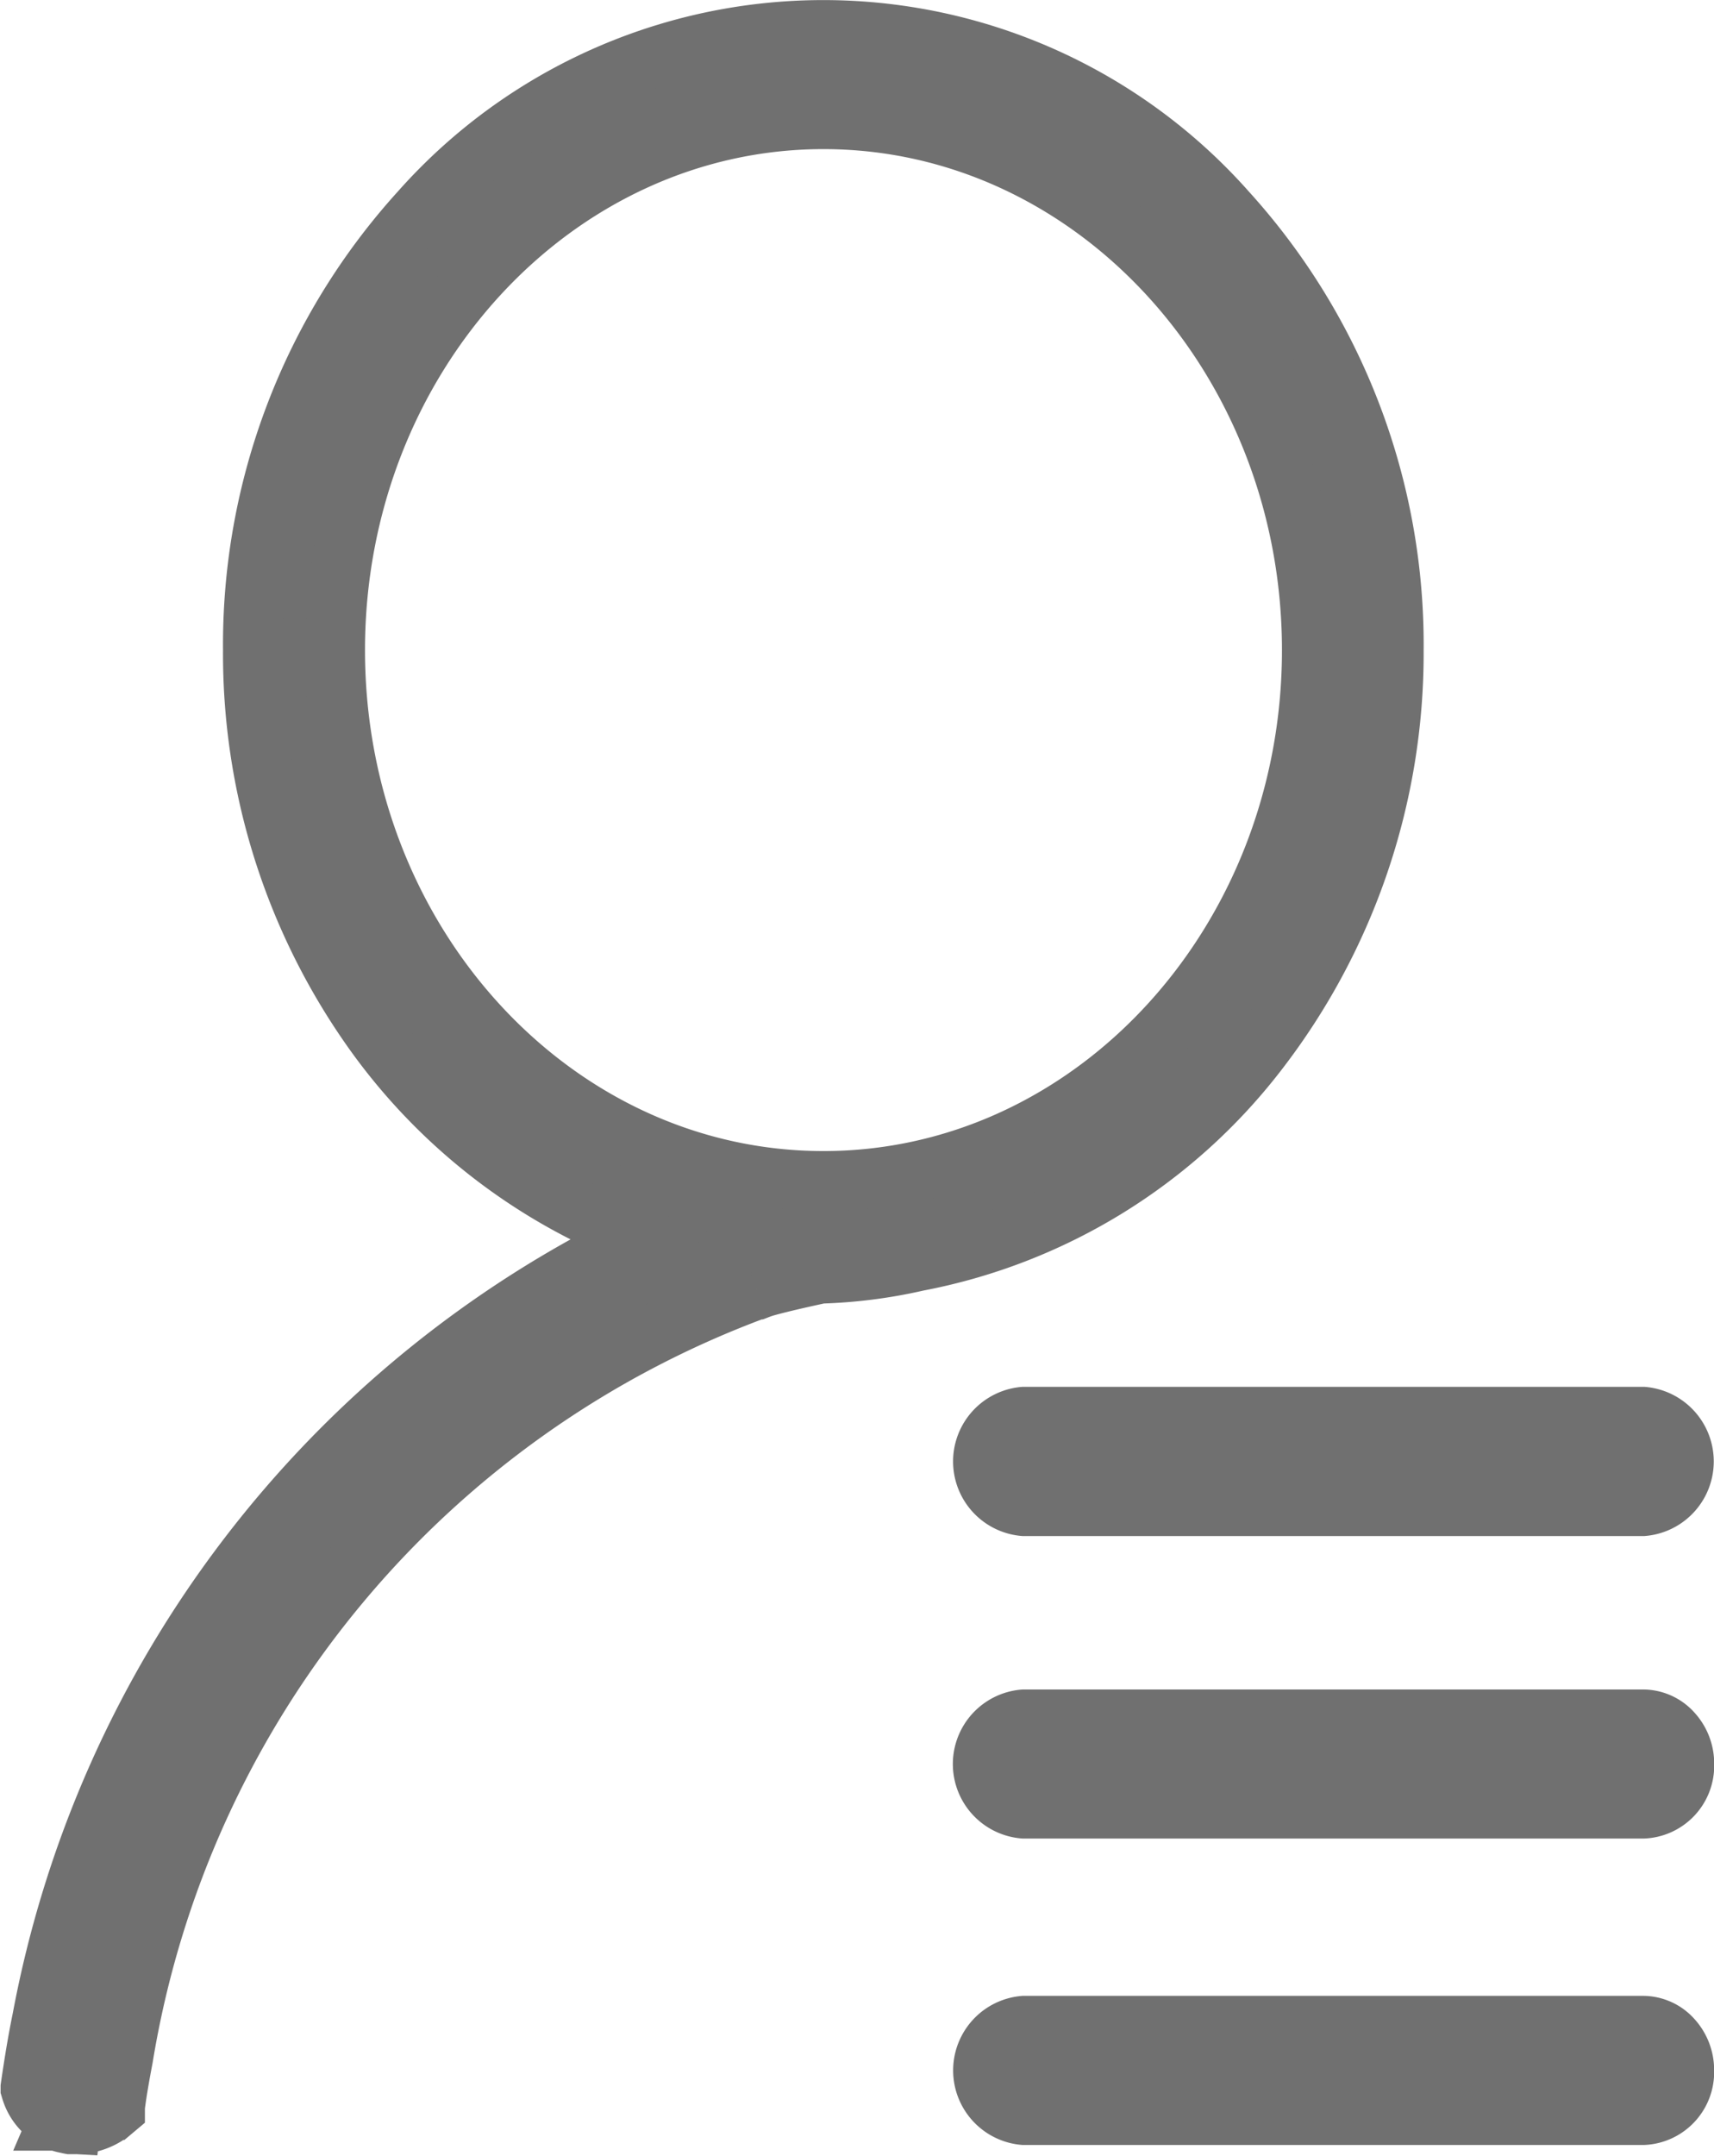 <svg xmlns="http://www.w3.org/2000/svg" viewBox="0 0 28.659 36.025">
  <defs>
    <style>
      .cls-1 {
        fill: #707070;
        stroke: #707070;
      }
    </style>
  </defs>
  <path id="个人信息" class="cls-1" d="M73.191,34.994a.649.649,0,0,1-.159-.029.123.123,0,0,1-.042-.024l-.005,0,.066-.154a1.149,1.149,0,0,0,.159.041ZM89.125,24.67a.75.75,0,0,1,0-1.494H99.478a.75.75,0,0,1,0,1.494Zm0,5.055a.748.748,0,0,1,0-1.491H99.478a.658.658,0,0,1,.49.222.765.765,0,0,1,.2.525.718.718,0,0,1-.686.744H89.125Zm0,5.121a.749.749,0,0,1,0-1.492H99.478a.658.658,0,0,1,.489.222.767.767,0,0,1,.2.526.718.718,0,0,1-.686.744ZM73.27,35c-.028,0-.055,0-.081,0h-.007A1.058,1.058,0,0,1,73,34.948a.808.808,0,0,1-.478-.525l-.006-.02,0-.021c.061-.424.124-.8.194-1.139A18.233,18.233,0,0,1,82.7,20.177a9.72,9.72,0,0,1-4.58-3.628,10.875,10.875,0,0,1-1.885-6.184,10.765,10.765,0,0,1,2.793-7.328,9.01,9.01,0,0,1,13.489,0,10.765,10.765,0,0,1,2.793,7.329,10.888,10.888,0,0,1-2.289,6.729,9.4,9.4,0,0,1-5.678,3.483,8.332,8.332,0,0,1-1.62.207c-.392.084-.717.161-.916.217-.026.007-.056.017-.089.029l-.03.011-.018.007-.007,0-.008,0A16.532,16.532,0,0,0,74.066,33.881c-.045.242-.1.529-.137.826l0,.034-.025.021A.969.969,0,0,1,73.27,35ZM85.775,1.492c-4.5,0-8.166,3.981-8.166,8.873s3.663,8.871,8.166,8.871,8.166-3.979,8.166-8.871S90.278,1.492,85.775,1.492Z" transform="translate(-72.006 0.5)"/>
</svg>
